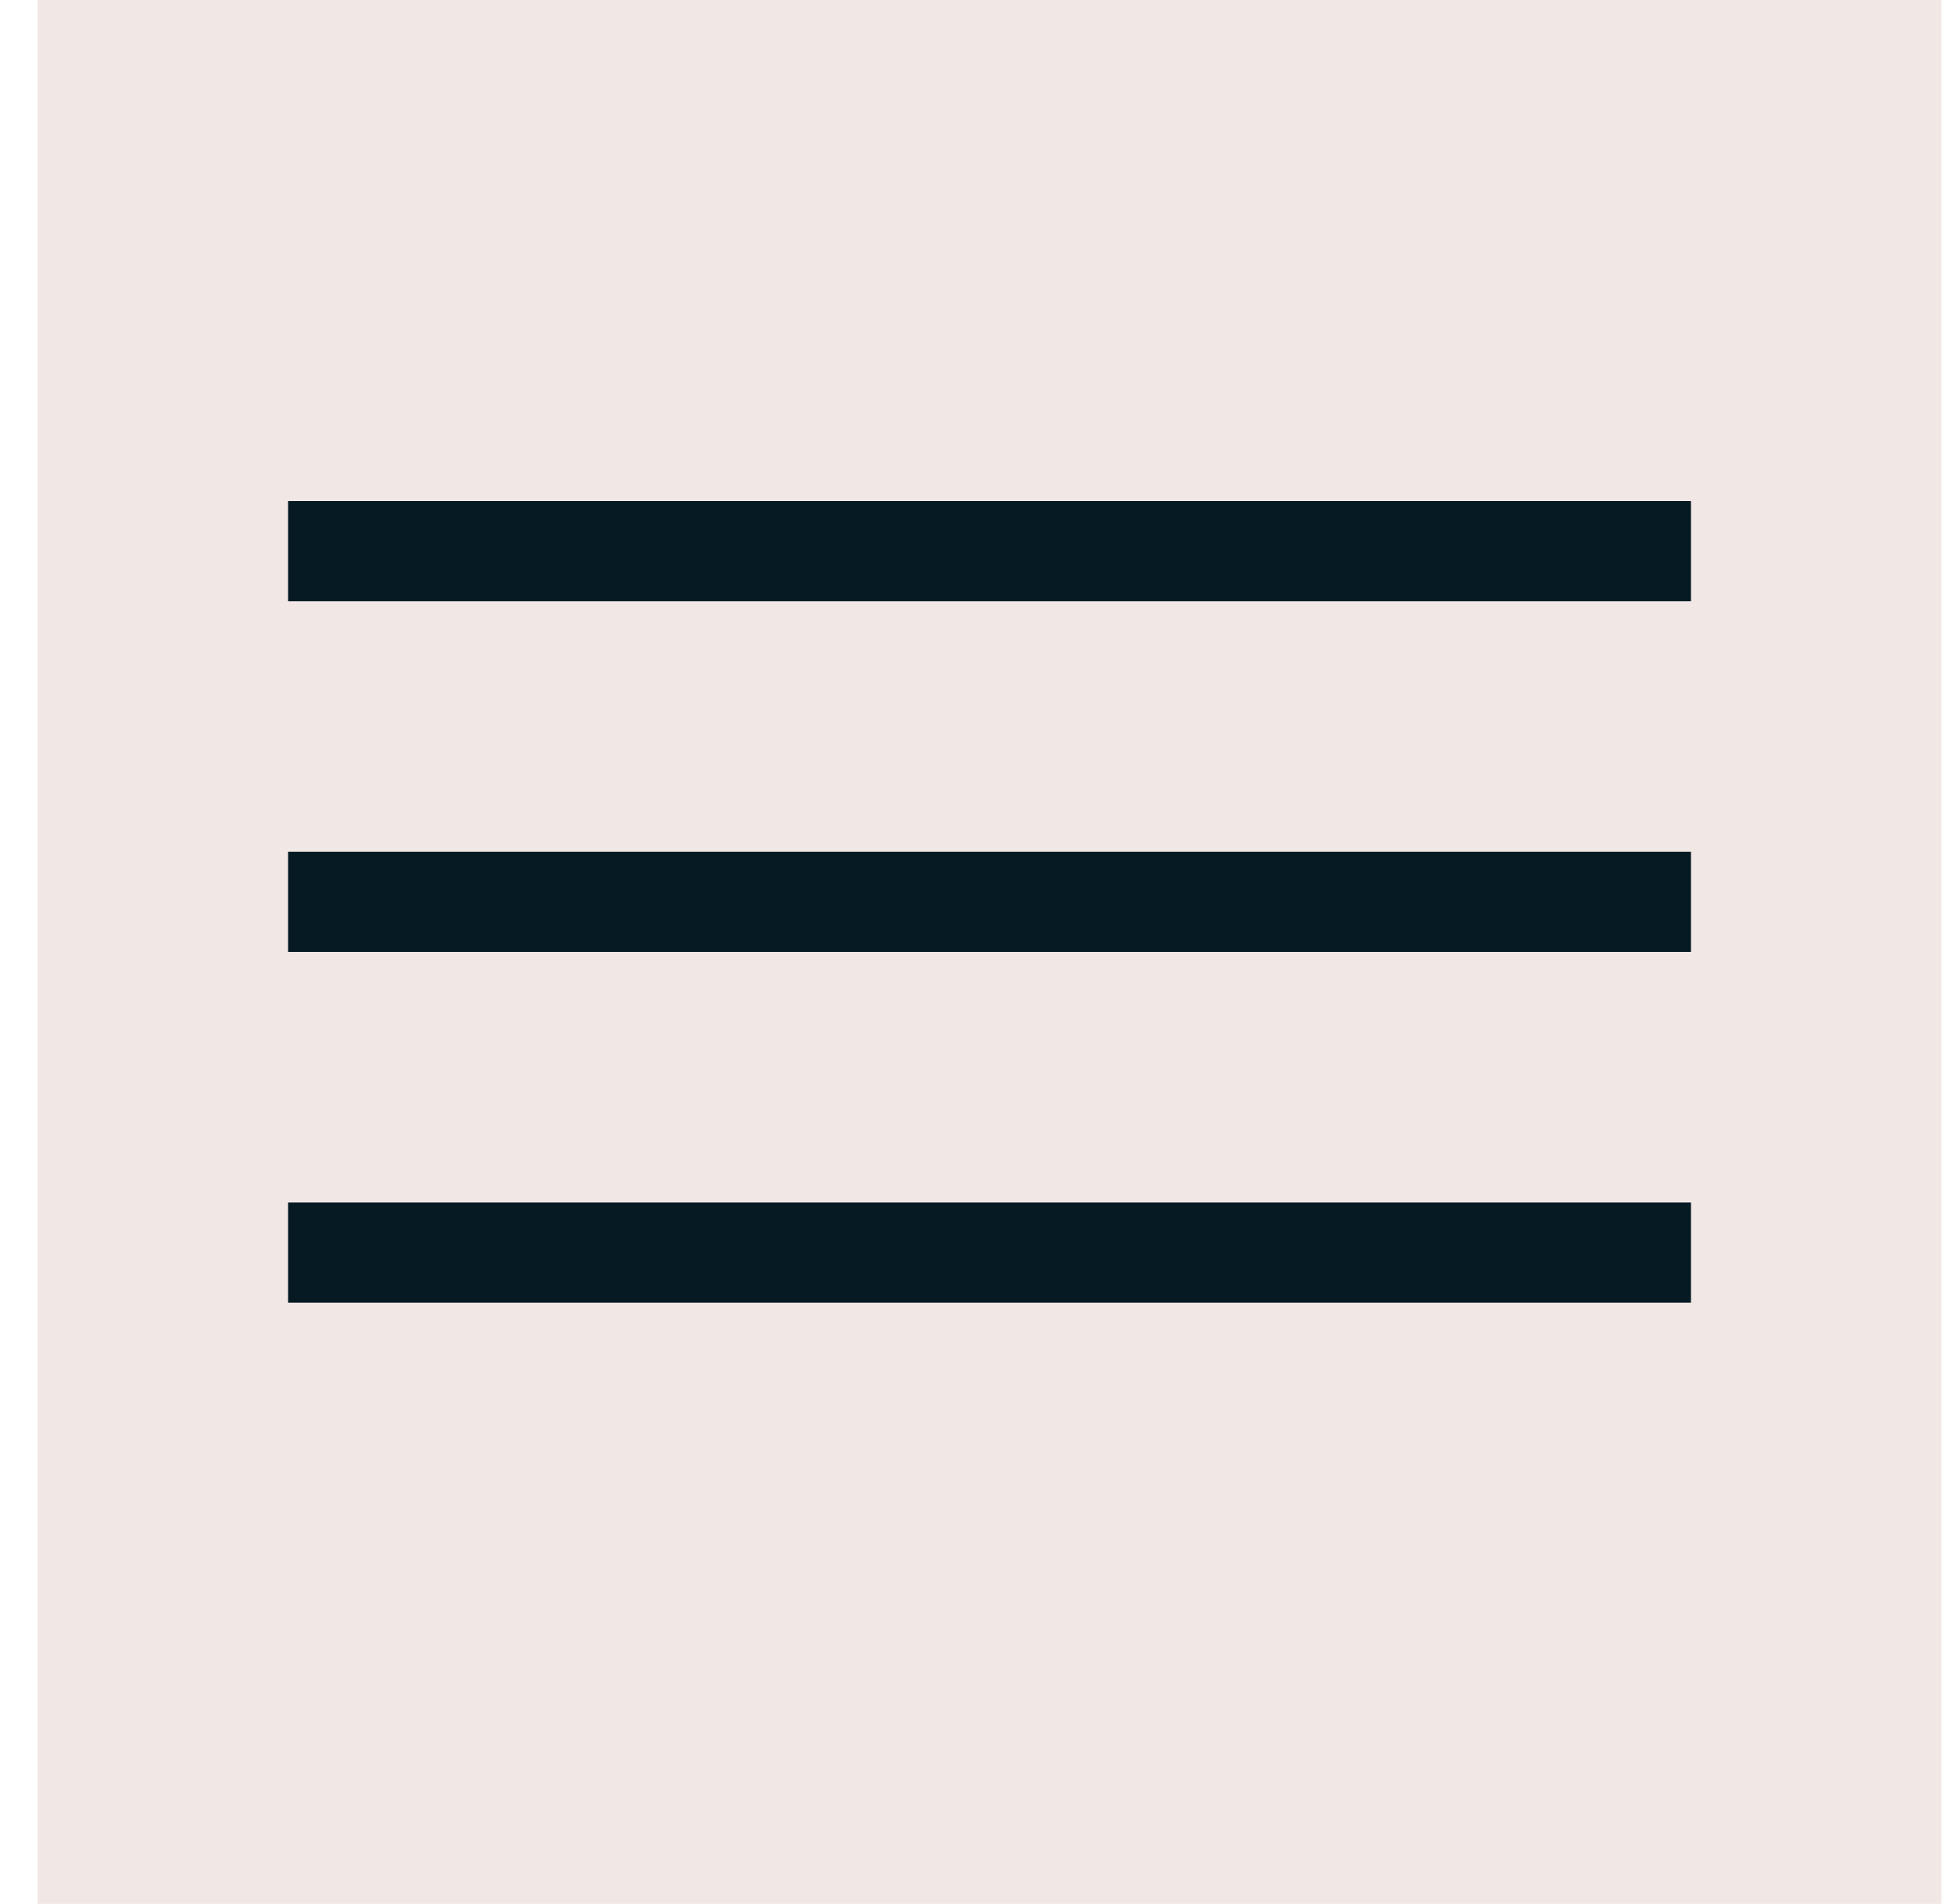 <svg width="39" height="38" viewBox="0 0 39 38" fill="none" xmlns="http://www.w3.org/2000/svg">
<rect x="0.75" width="38" height="38" fill="#F1E8E6"/>
<line x1="5.75" y1="11" x2="33.75" y2="11" stroke="#061A23" stroke-width="2"/>
<line x1="5.75" y1="25" x2="33.75" y2="25" stroke="#061A23" stroke-width="2"/>
<line x1="5.75" y1="18" x2="33.75" y2="18" stroke="#061A23" stroke-width="2"/>
</svg>
